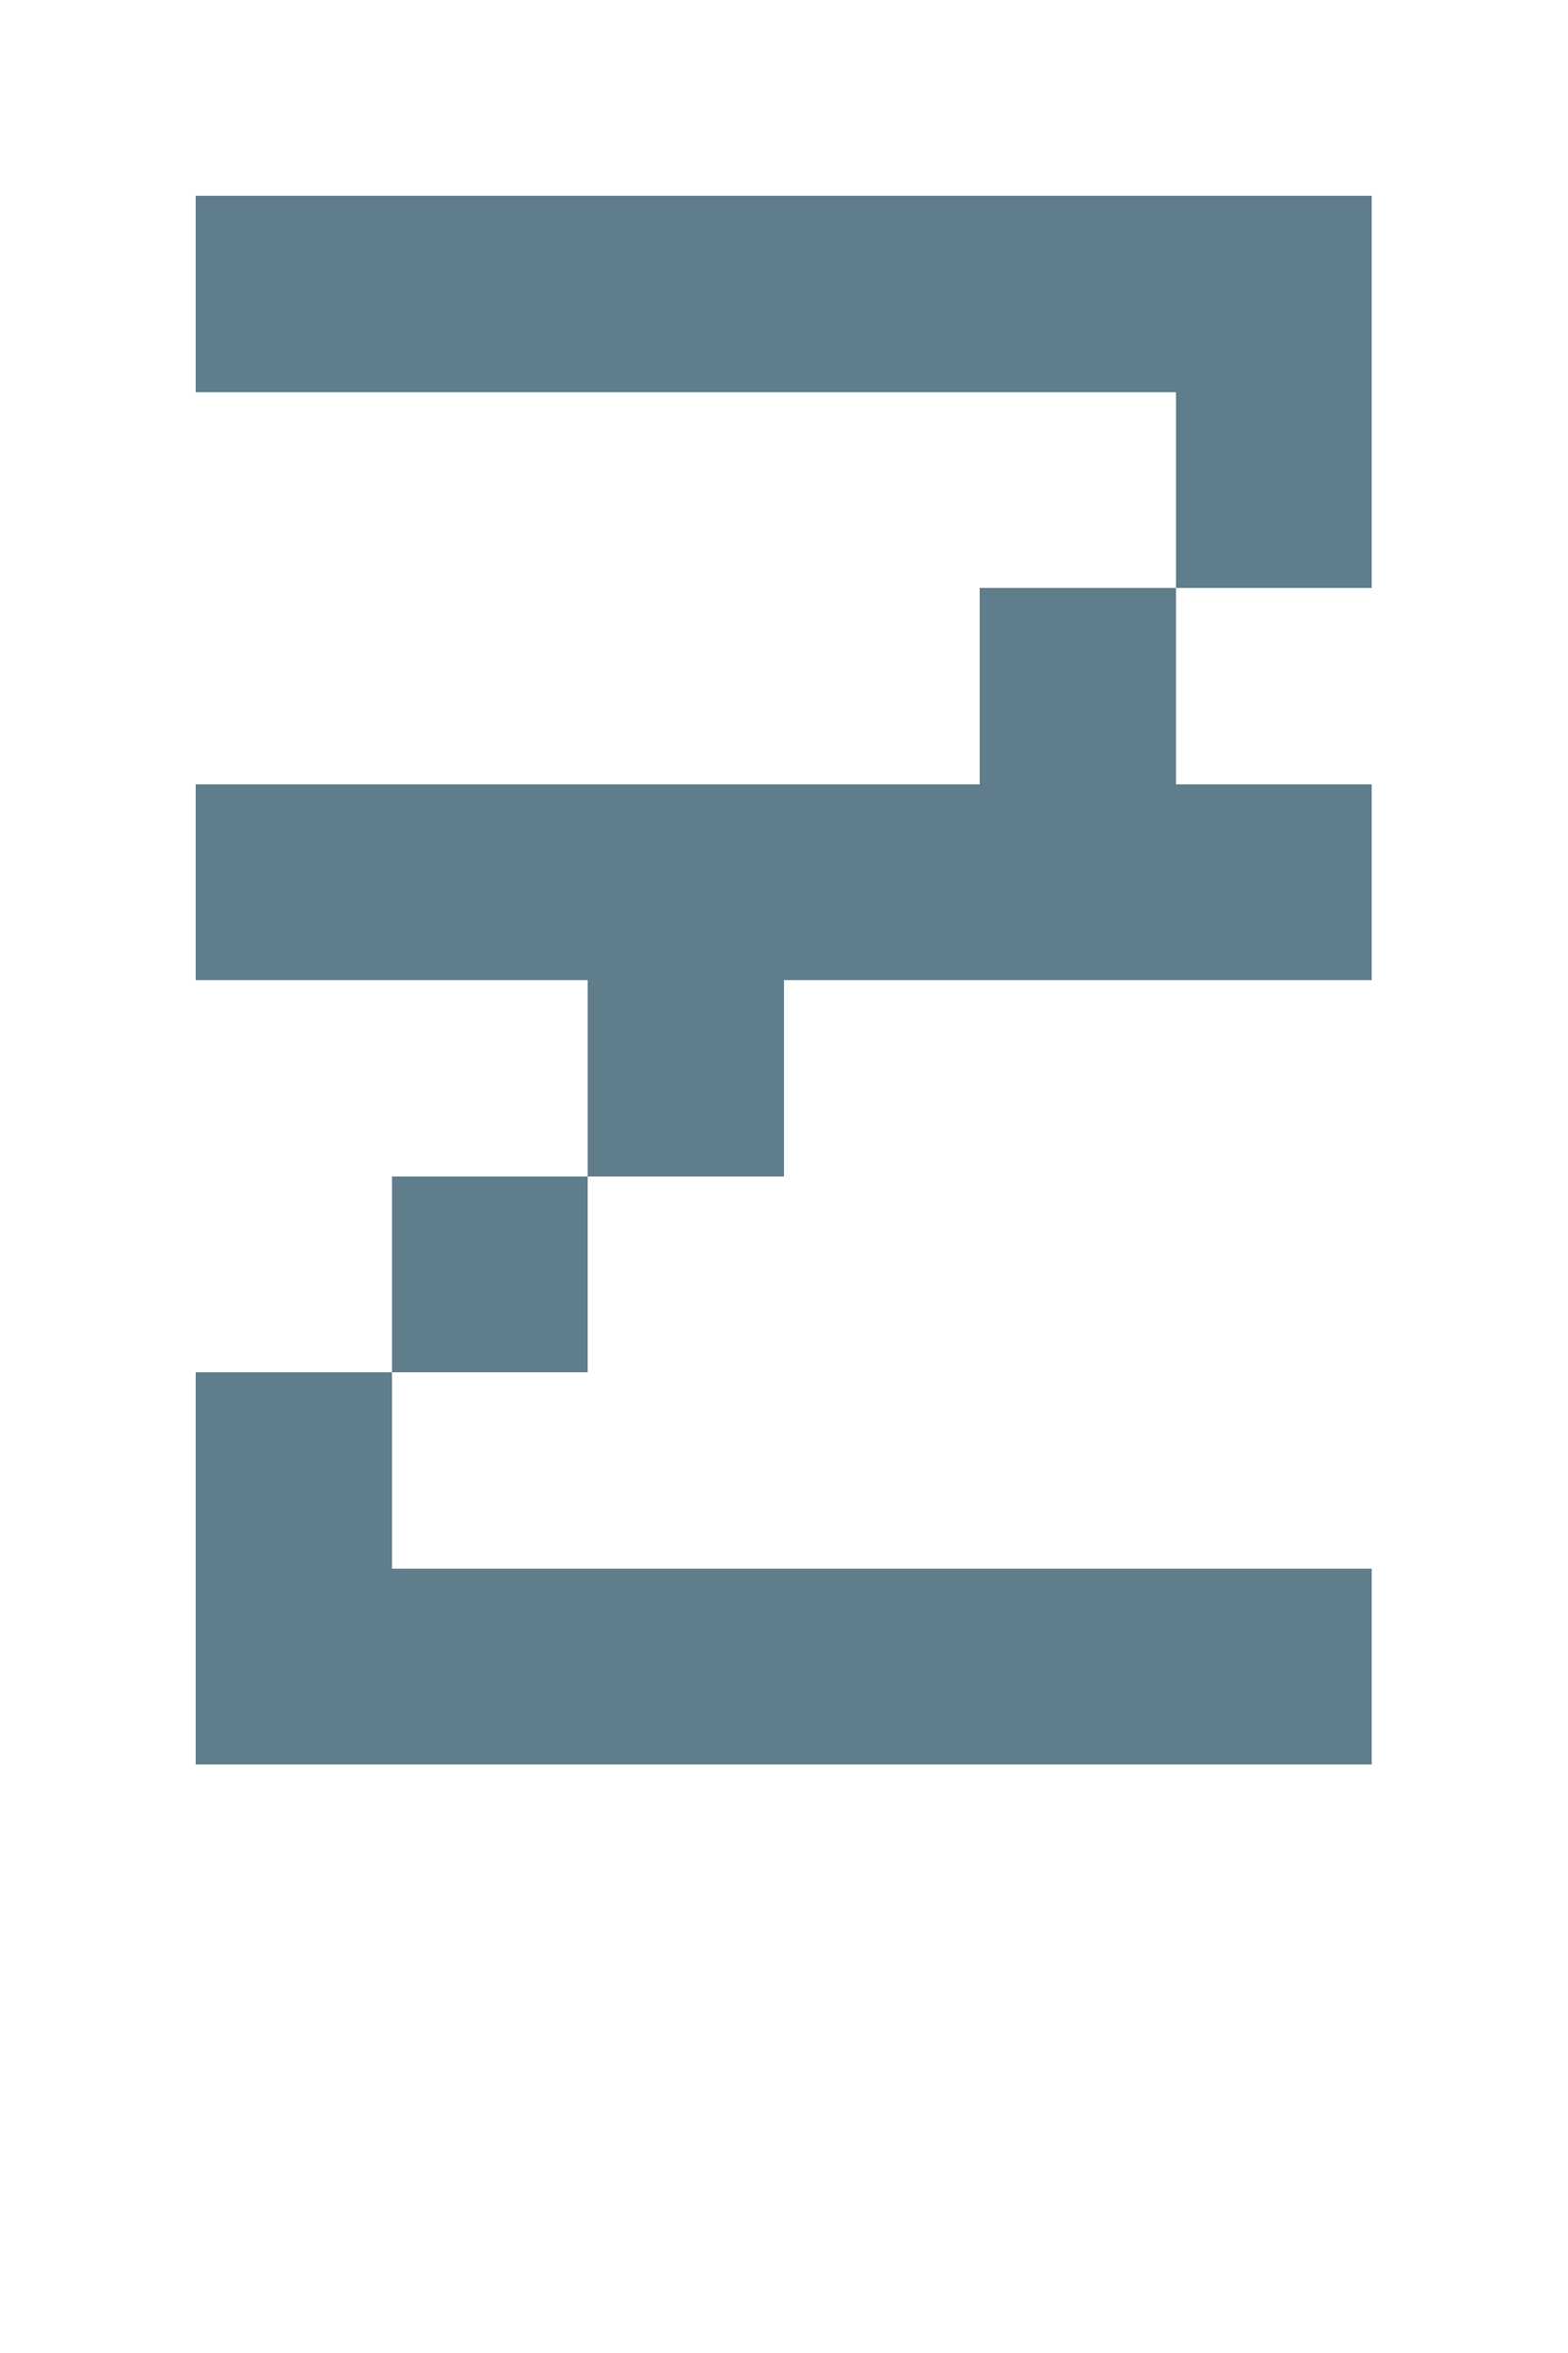 <svg version="1.1" xmlns="http://www.w3.org/2000/svg" xmlns:xlink="http://www.w3.org/1999/xlink" shape-rendering="crispEdges" width="8" height="12" viewBox="0 0 8 12"><g><path fill="rgba(96,125,139,1.00)" d="M1,1h6v1h-6ZM6,2h1v1h-1ZM5,3h1v1h-1ZM1,4h6v1h-6ZM3,5h1v1h-1ZM2,6h1v1h-1ZM1,7h1v1h-1ZM1,8h6v1h-6Z"></path></g></svg>